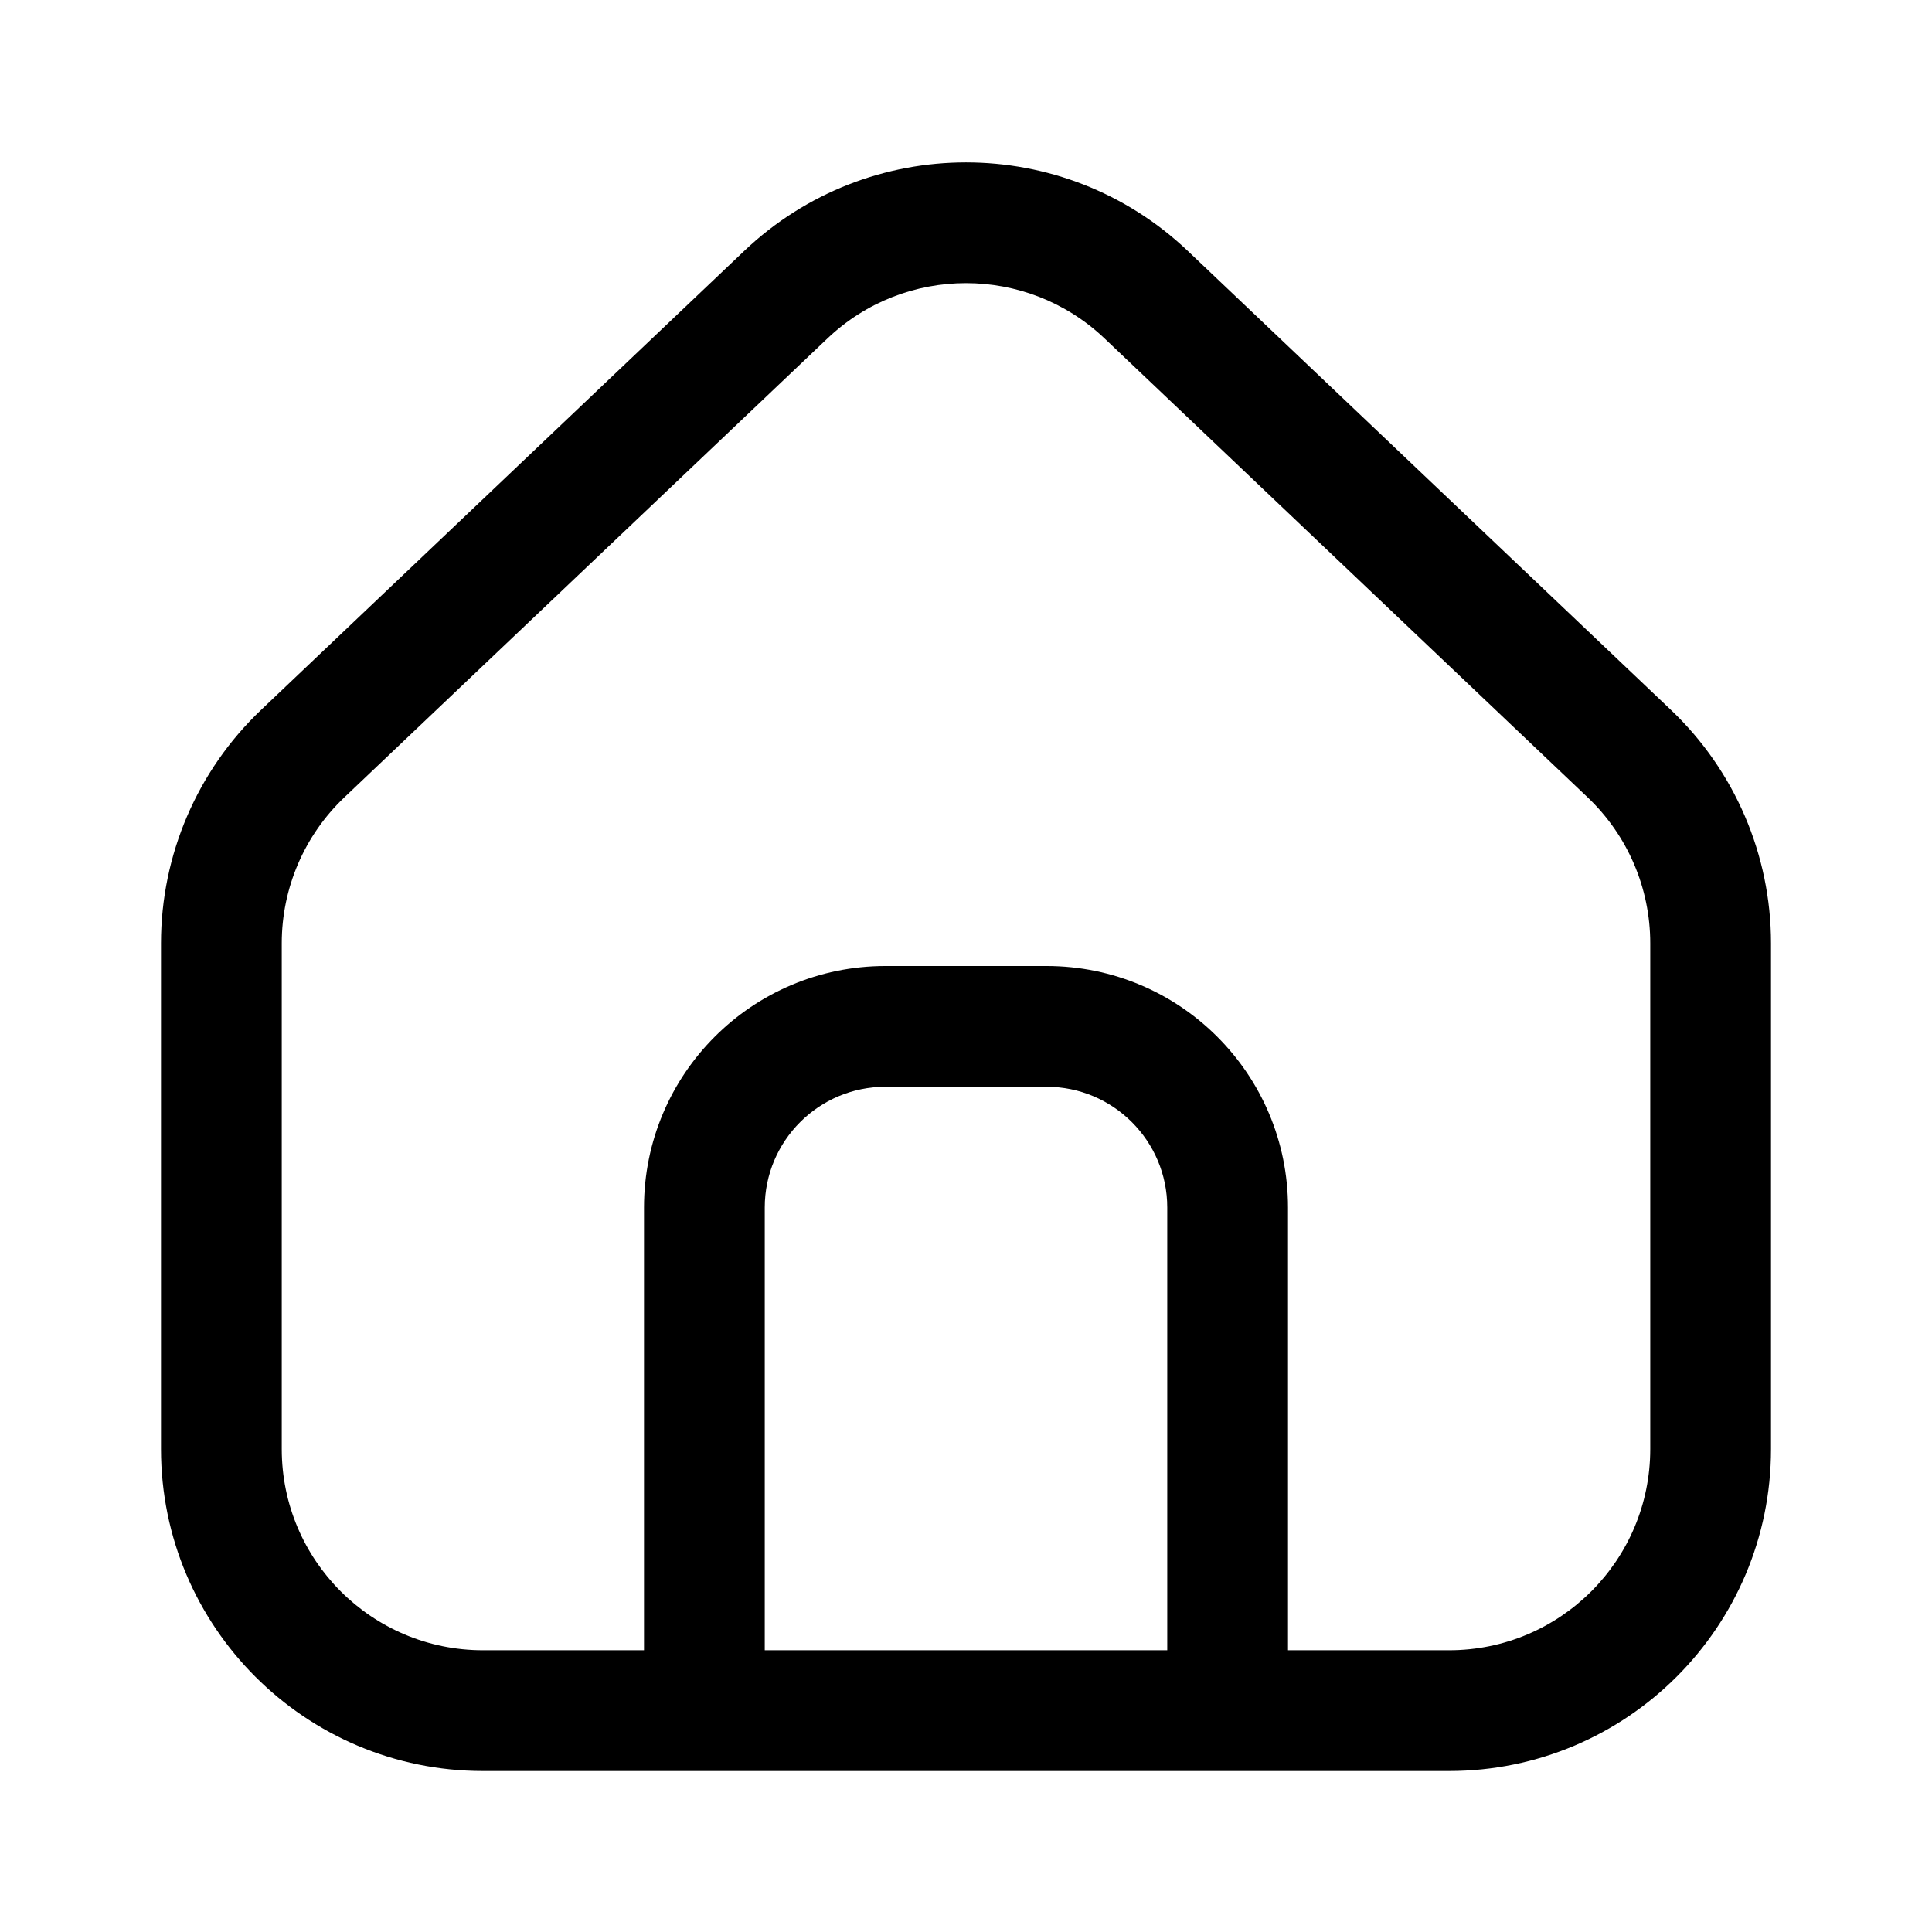 <svg width="24" height="24" viewBox="0 0 24 24" fill="none" xmlns="http://www.w3.org/2000/svg">
<path fill-rule="evenodd" clip-rule="evenodd" d="M6 22C3.791 22 2 20.209 2 18V11.717C2 10.621 2.45 9.572 3.245 8.817L9.245 3.117C10.789 1.651 13.211 1.651 14.755 3.117L20.755 8.817C21.55 9.572 22 10.621 22 11.717V18C22 20.209 20.209 22 18 22H6ZM20.5 11.717V18C20.5 19.381 19.381 20.5 18 20.5L16 20.5V15C16 13.343 14.657 12 13 12H11C9.343 12 8 13.343 8 15V20.5L6 20.5C4.619 20.5 3.5 19.381 3.5 18V11.717C3.5 11.032 3.781 10.377 4.278 9.905L10.278 4.205C11.243 3.288 12.757 3.288 13.722 4.205L19.722 9.905C20.219 10.377 20.5 11.032 20.5 11.717ZM9.5 20.5V15C9.5 14.172 10.172 13.5 11 13.5H13C13.828 13.5 14.5 14.172 14.5 15V20.5H9.5Z" fill="currentColor"/>
</svg>
